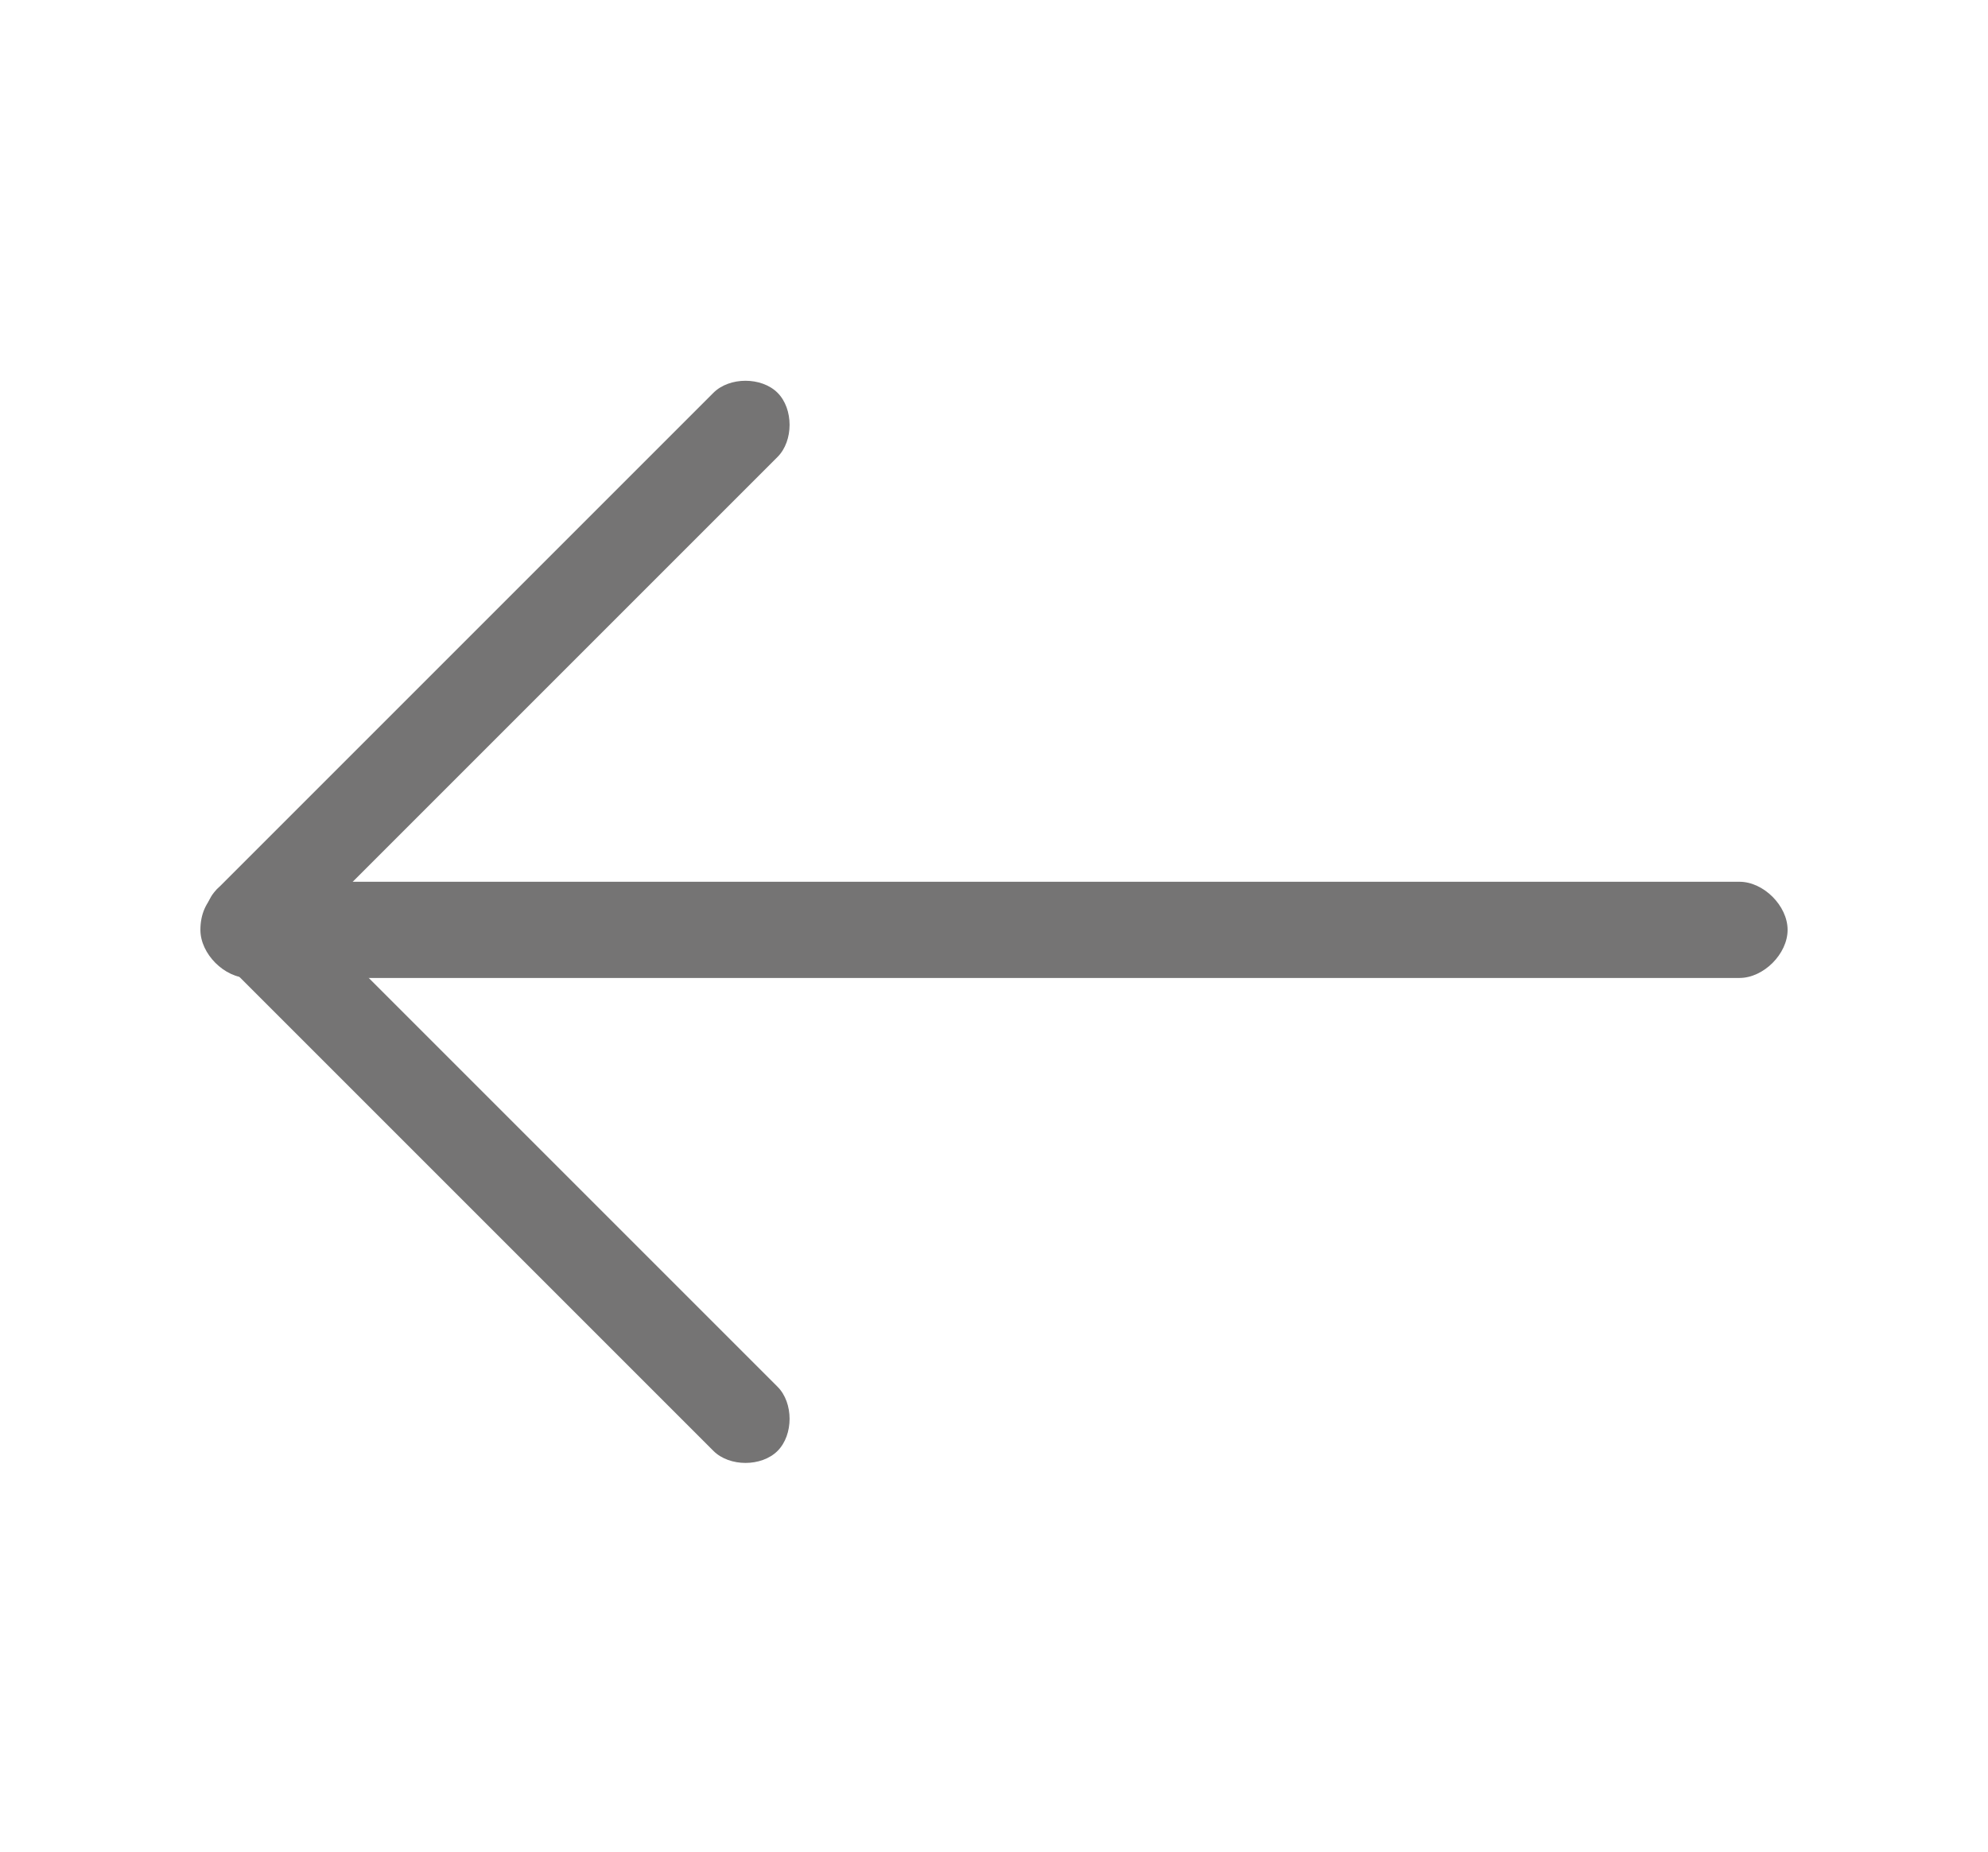 <?xml version="1.0" encoding="utf-8"?>
<!-- Generator: Adobe Illustrator 25.2.0, SVG Export Plug-In . SVG Version: 6.00 Build 0)  -->
<svg version="1.1" id="Layer_1" xmlns="http://www.w3.org/2000/svg" xmlns:xlink="http://www.w3.org/1999/xlink" x="0px" y="0px"
	 viewBox="0 0 24.8 23.1" style="enable-background:new 0 0 24.8 23.1;" xml:space="preserve">
<style type="text/css">
	.st0{fill:#757474;}
</style>
<g>
	<path class="st0" d="M3.1,11h18.6c0.3,0,0.6,0.3,0.6,0.6l0,0c0,0.3-0.3,0.6-0.6,0.6H3.1c-0.3,0-0.6-0.3-0.6-0.6l0,0
		C2.5,11.2,2.8,11,3.1,11z"/>
	<path class="st0" d="M3.5,11.1l6.2,6.2c0.2,0.2,0.2,0.6,0,0.8l0,0c-0.2,0.2-0.6,0.2-0.8,0l-6.2-6.2c-0.2-0.2-0.2-0.6,0-0.8l0,0
		C2.9,10.9,3.3,10.9,3.5,11.1z"/>
	<path class="st0" d="M2.7,11.1l6.2-6.2c0.2-0.2,0.6-0.2,0.8,0l0,0c0.2,0.2,0.2,0.6,0,0.8l-6.2,6.2c-0.2,0.2-0.6,0.2-0.8,0l0,0
		C2.5,11.7,2.5,11.4,2.7,11.1z"/>
</g>
</svg>
